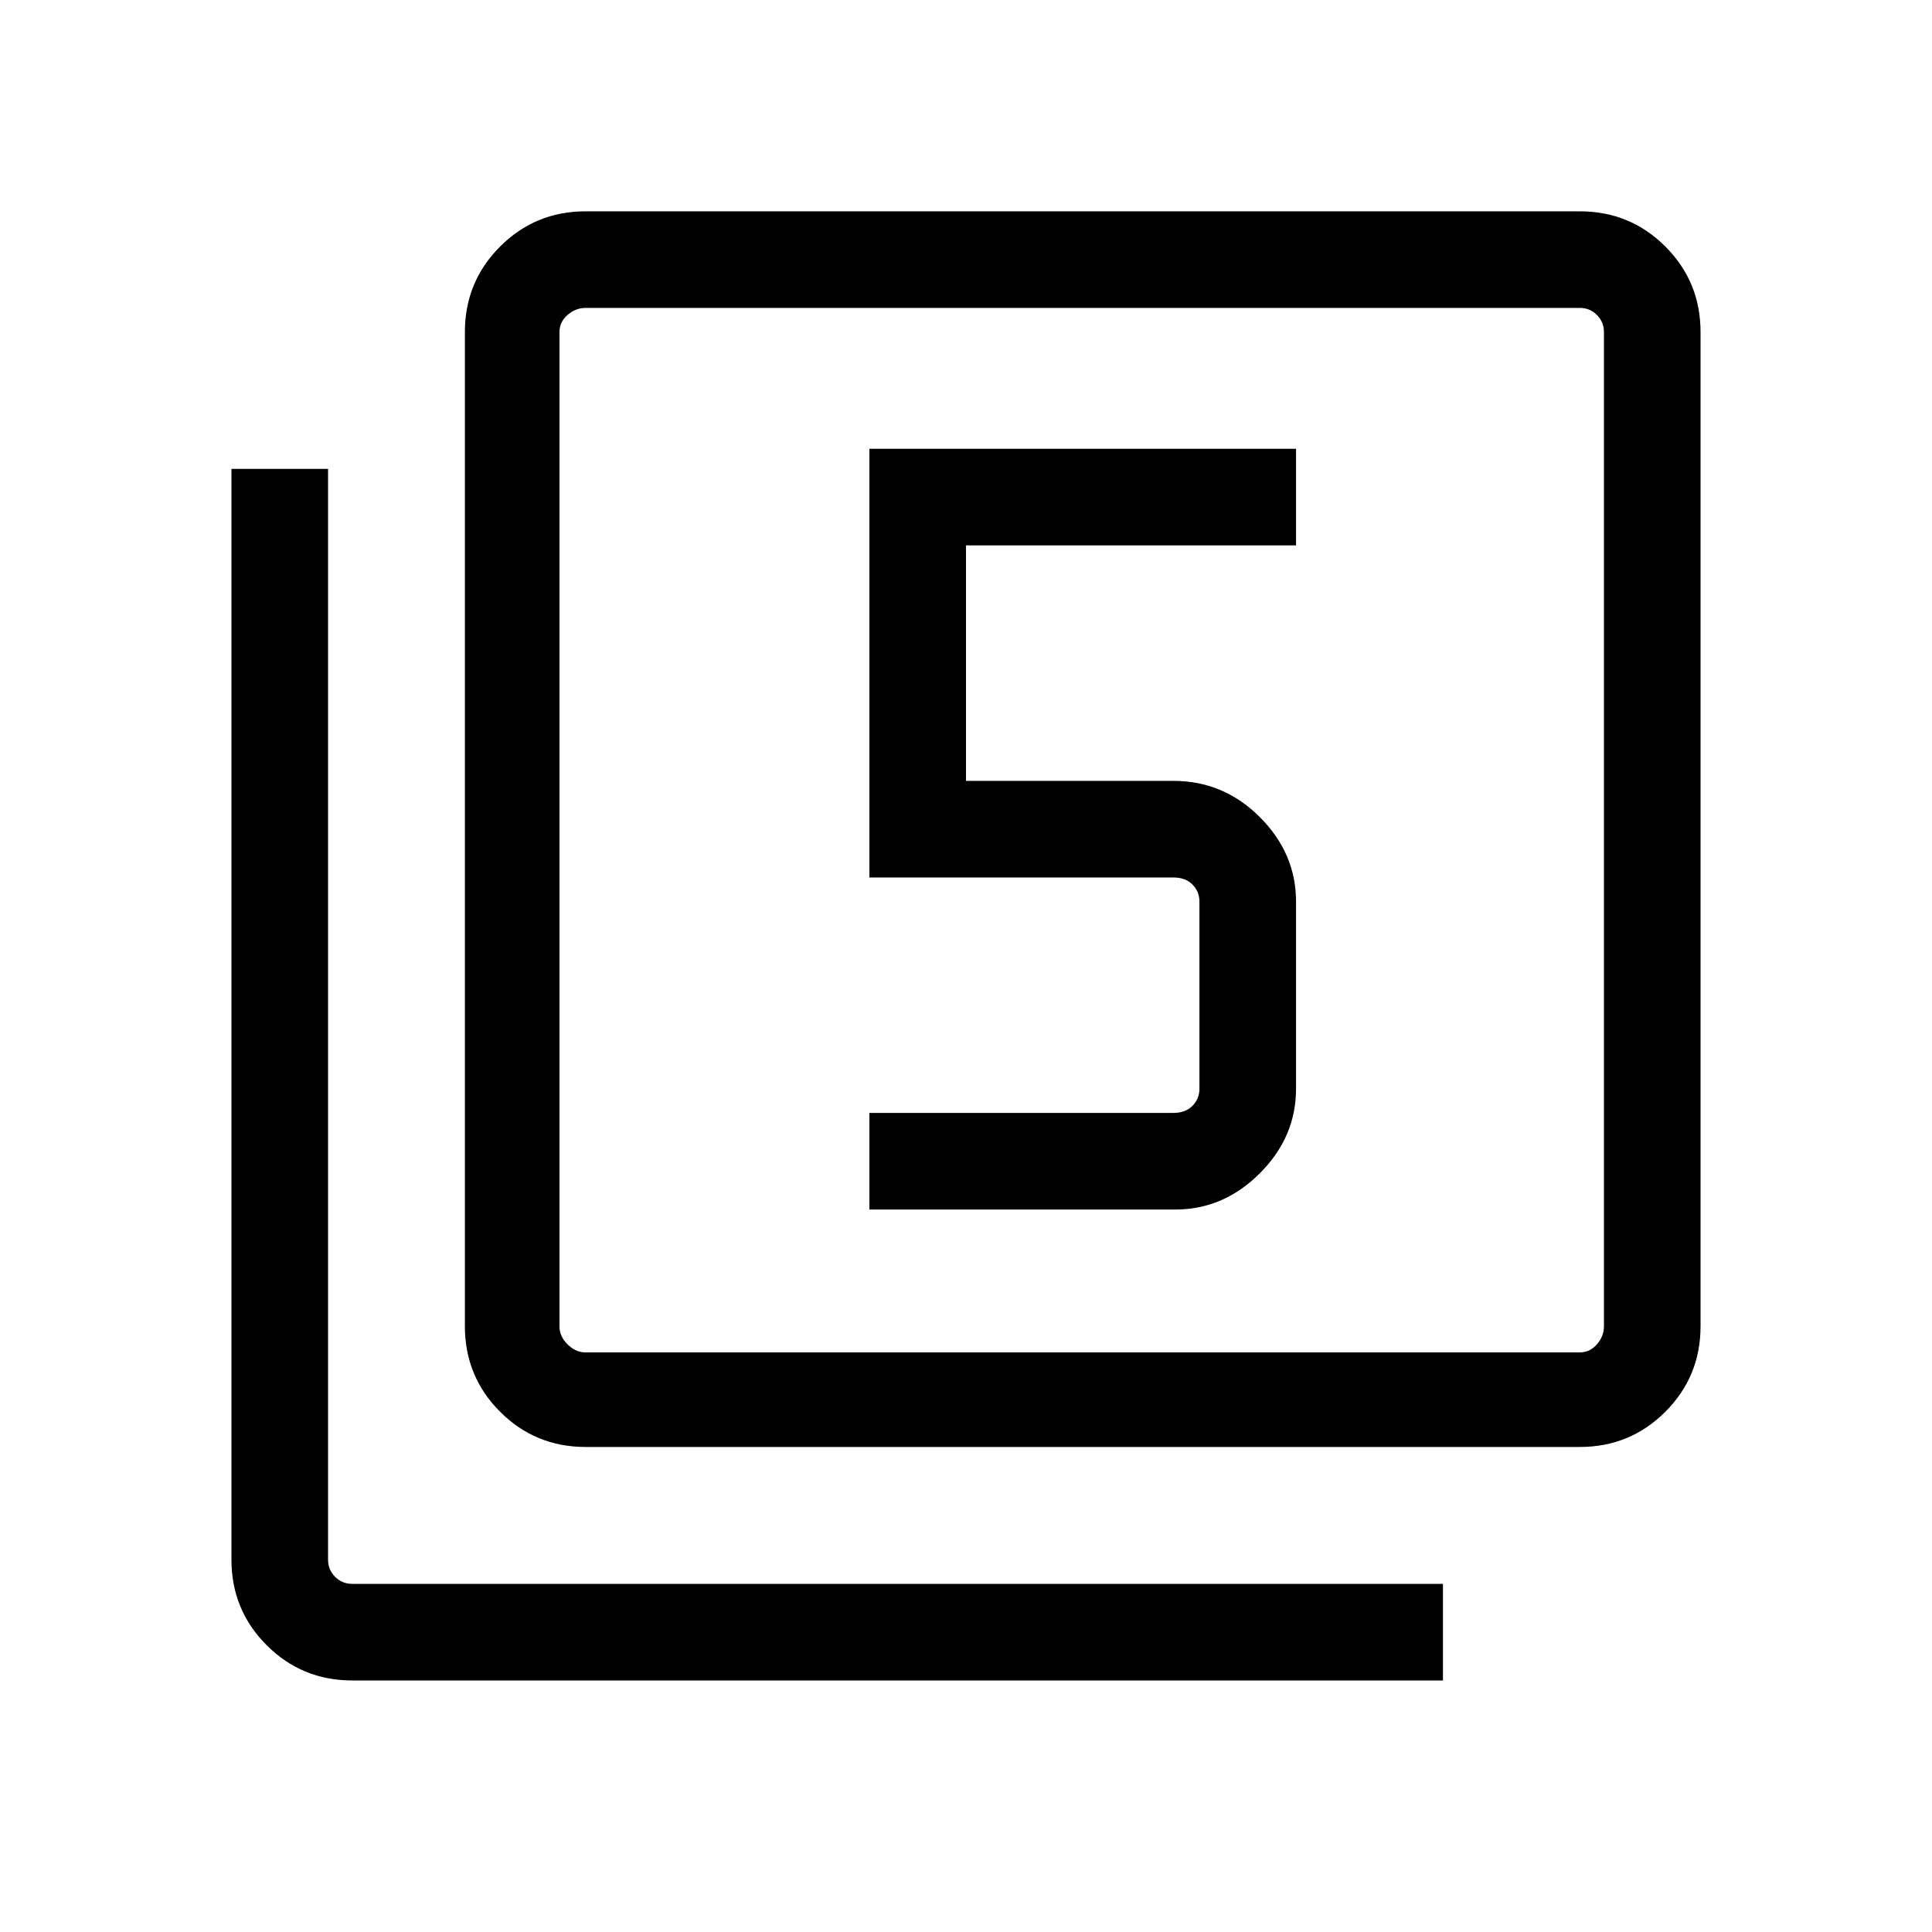 <svg xmlns="http://www.w3.org/2000/svg" height="40" width="40"><path d="M18 25.042h6.333q1 0 1.75-.75t.75-1.75v-3.875q0-1-.75-1.75t-1.791-.75H20v-4.875h6.833v-2H18v8.875h6.292q.25 0 .396.145.145.146.145.355v3.875q0 .208-.145.354-.146.146-.396.146H18Zm-5.875 4.916q-1.042 0-1.771-.729-.729-.729-.729-1.771V6.875q0-1.042.729-1.771.729-.729 1.771-.729h20.583q1.042 0 1.771.729.729.729.729 1.771v20.583q0 1.042-.729 1.771-.729.729-1.771.729Zm0-1.958h20.583q.209 0 .354-.167.146-.166.146-.375V6.875q0-.208-.146-.354-.145-.146-.354-.146H12.125q-.208 0-.375.146t-.167.354v20.583q0 .209.167.375.167.167.375.167Zm-4.833 6.792q-1.042 0-1.771-.73-.729-.729-.729-1.77V9.708h2v22.584q0 .208.146.354.145.146.354.146h22.583v2Zm4.291-28.417V28 6.375Z"/></svg>